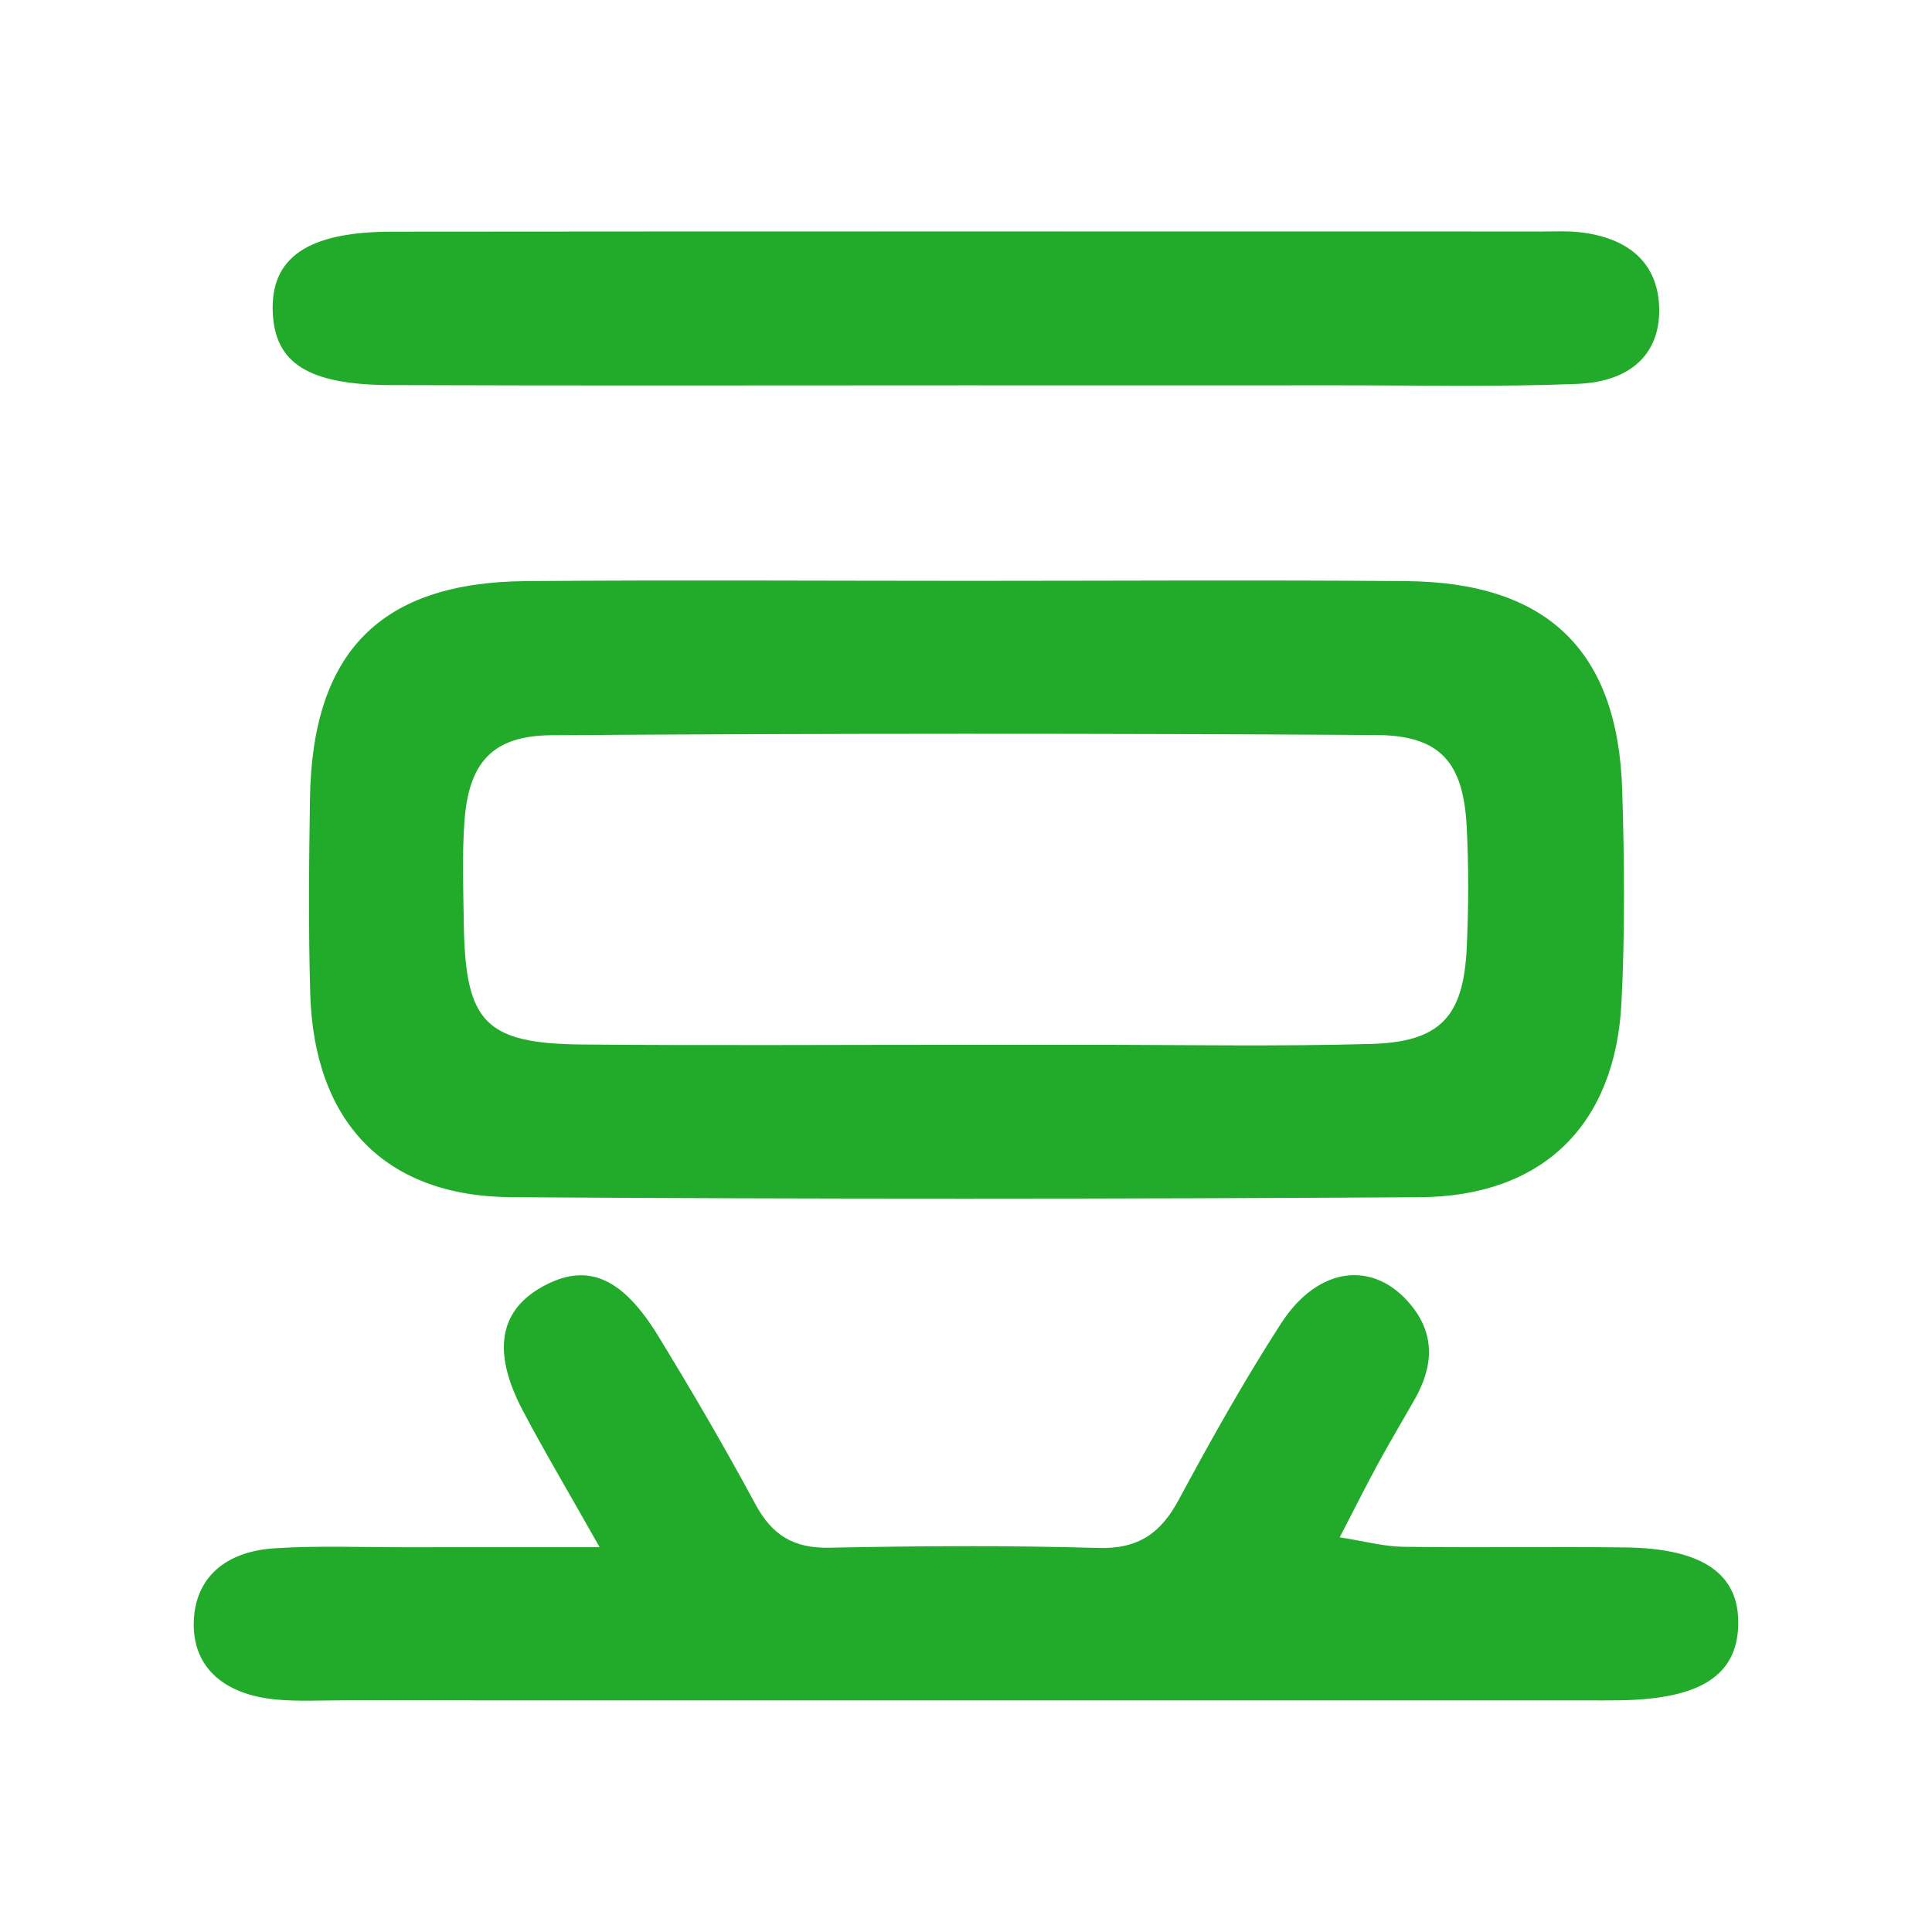 <?xml version="1.0" standalone="no"?><!DOCTYPE svg PUBLIC "-//W3C//DTD SVG 1.1//EN" "http://www.w3.org/Graphics/SVG/1.1/DTD/svg11.dtd"><svg t="1488363865711" class="icon" style="" viewBox="0 0 1024 1024" version="1.1" xmlns="http://www.w3.org/2000/svg" p-id="1428" xmlns:xlink="http://www.w3.org/1999/xlink" width="64" height="64"><defs><style type="text/css"></style></defs><path d="M745.264 308.007c-76.945-0.652-153.9-0.145-230.852-0.145-78.588 0-157.18-0.511-235.763 0.144-76.914 0.641-113.155 37.479-114.358 115.179-0.532 34.374-0.843 68.786 0.125 103.142 1.925 68.321 39.491 107.783 106.659 108.218 160.443 1.042 320.904 0.99 481.347 0.015 65.212-0.397 103.7-38.239 106.989-103.125 1.904-37.561 1.571-75.326 0.379-112.939C857.453 344.738 819.996 308.638 745.264 308.007zM777.412 502.085c-1.68 36.819-13.986 50.212-50.943 51.239-50.727 1.411-101.522 0.416-152.287 0.444-21.289 0.011-42.579 0.002-63.868 0.002-67.143-0.011-134.289 0.44-201.427-0.157-51.862-0.463-62.317-11.635-63.063-64.289-0.255-18.008-0.949-36.096 0.347-54.019 2.24-31.015 14.765-45.408 46.033-45.622 145.74-1 291.493-1.011 437.235-0.107 33.931 0.212 46.167 14.382 47.939 48.662C778.475 459.47 778.38 480.84 777.412 502.085z" p-id="1429" fill="#22aa2a"></path><path d="M861.443 820.173c-39.305-0.466-78.624 0.197-117.928-0.354-10.203-0.142-20.369-2.97-33.44-5.015 8.247-15.9 14.03-27.506 20.231-38.884 6.269-11.495 12.97-22.751 19.452-34.131 9.775-17.159 11.232-34.144-2.024-50.226-19.677-23.873-49.125-20.515-68.794 9.95-19.516 30.225-37.157 61.739-54.21 93.446-9.577 17.808-21.533 26.107-42.626 25.489-47.46-1.394-95.001-1.095-142.482-0.13-18.751 0.382-30.287-6.458-39.11-22.822-16.309-30.25-33.653-59.98-51.585-89.304-18.862-30.842-36.951-38.615-59.18-27.413-25.018 12.607-29.538 34.834-12.609 66.941 11.28 21.392 23.669 42.197 40.679 72.333-41.368 0-72.323-0.035-103.278 0.011-22.929 0.033-45.93-0.921-68.771 0.543-26.974 1.725-41.923 15.998-43.028 37.974-1.203 23.947 14.712 39.613 44.007 42.236 11.381 1.017 22.916 0.393 34.38 0.393 219.483 0.013 438.968 0.012 658.45 0.011 6.552 0 13.105 0.078 19.656-0.04 41.871-0.755 61.205-13.087 62.059-39.52C922.173 834.442 902.831 820.663 861.443 820.173z" p-id="1430" fill="#22aa2a"></path><path d="M206.915 204.107c101.542 0.384 203.086 0.122 304.63 0.131 65.512 0.011 131.023 0.055 196.535-0.005 42.583-0.038 85.209 0.926 127.728-0.746 29.951-1.176 44.876-17.369 43.529-41.86-1.222-22.222-15.99-35.764-42.648-38.608-6.485-0.693-13.091-0.313-19.64-0.314-203.087-0.009-406.175-0.118-609.262 0.085-44.896 0.046-64.481 13.86-63.224 42.843C145.726 192.454 163.295 203.942 206.915 204.107z" p-id="1431" fill="#22aa2a"></path></svg>